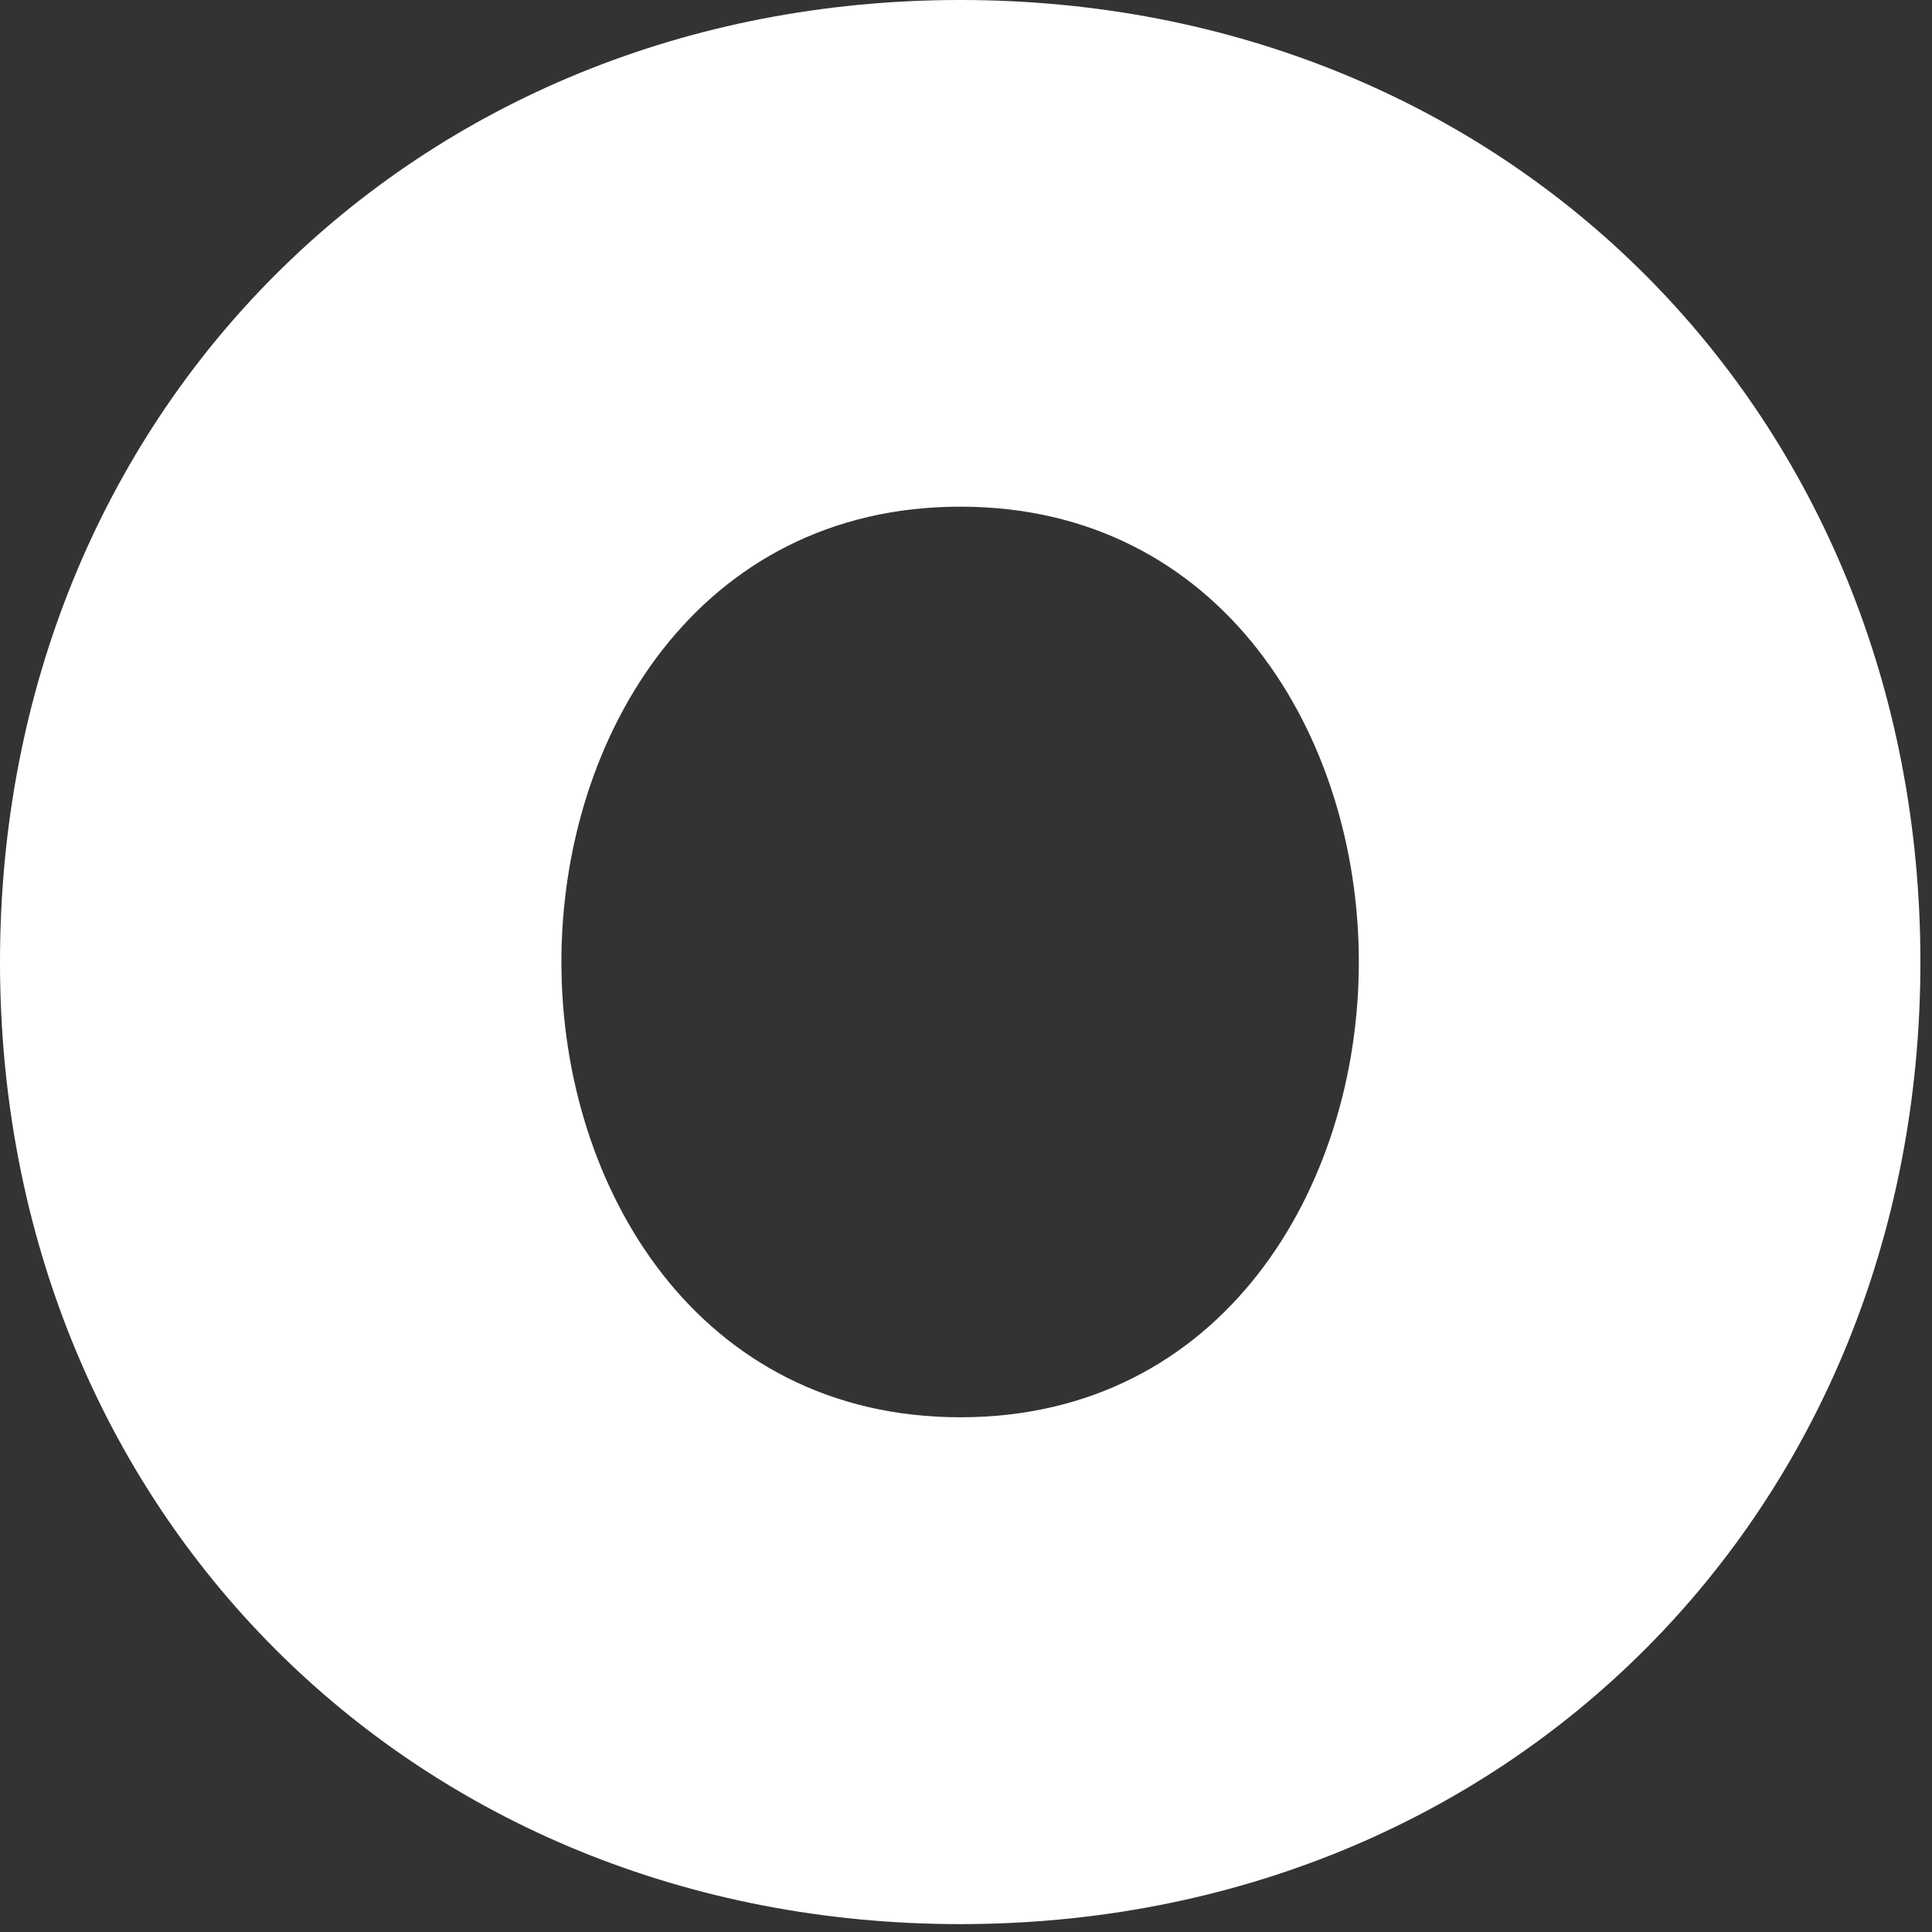 <svg preserveAspectRatio="none" width="100%" height="100%" overflow="visible" style="display: block;" viewBox="0 0 12 12" fill="none" xmlns="http://www.w3.org/2000/svg">
<rect x="0" y="0" width="12" height="12" fill="#333333" stroke="none"/>
<path id="Fill 5" fill-rule="evenodd" clip-rule="evenodd" d="M3.487 5.975C3.487 4.57 4.339 3.147 5.965 3.147C7.59 3.147 8.44 4.57 8.44 5.975C8.44 7.38 7.59 8.803 5.965 8.803C4.339 8.803 3.487 7.38 3.487 5.975M5.965 11.951C9.365 11.951 11.928 9.382 11.928 5.975C11.928 2.568 9.365 0 5.965 0C2.564 0 0 2.568 0 5.975C0 9.382 2.564 11.951 5.965 11.951" fill="white"/>
</svg>

